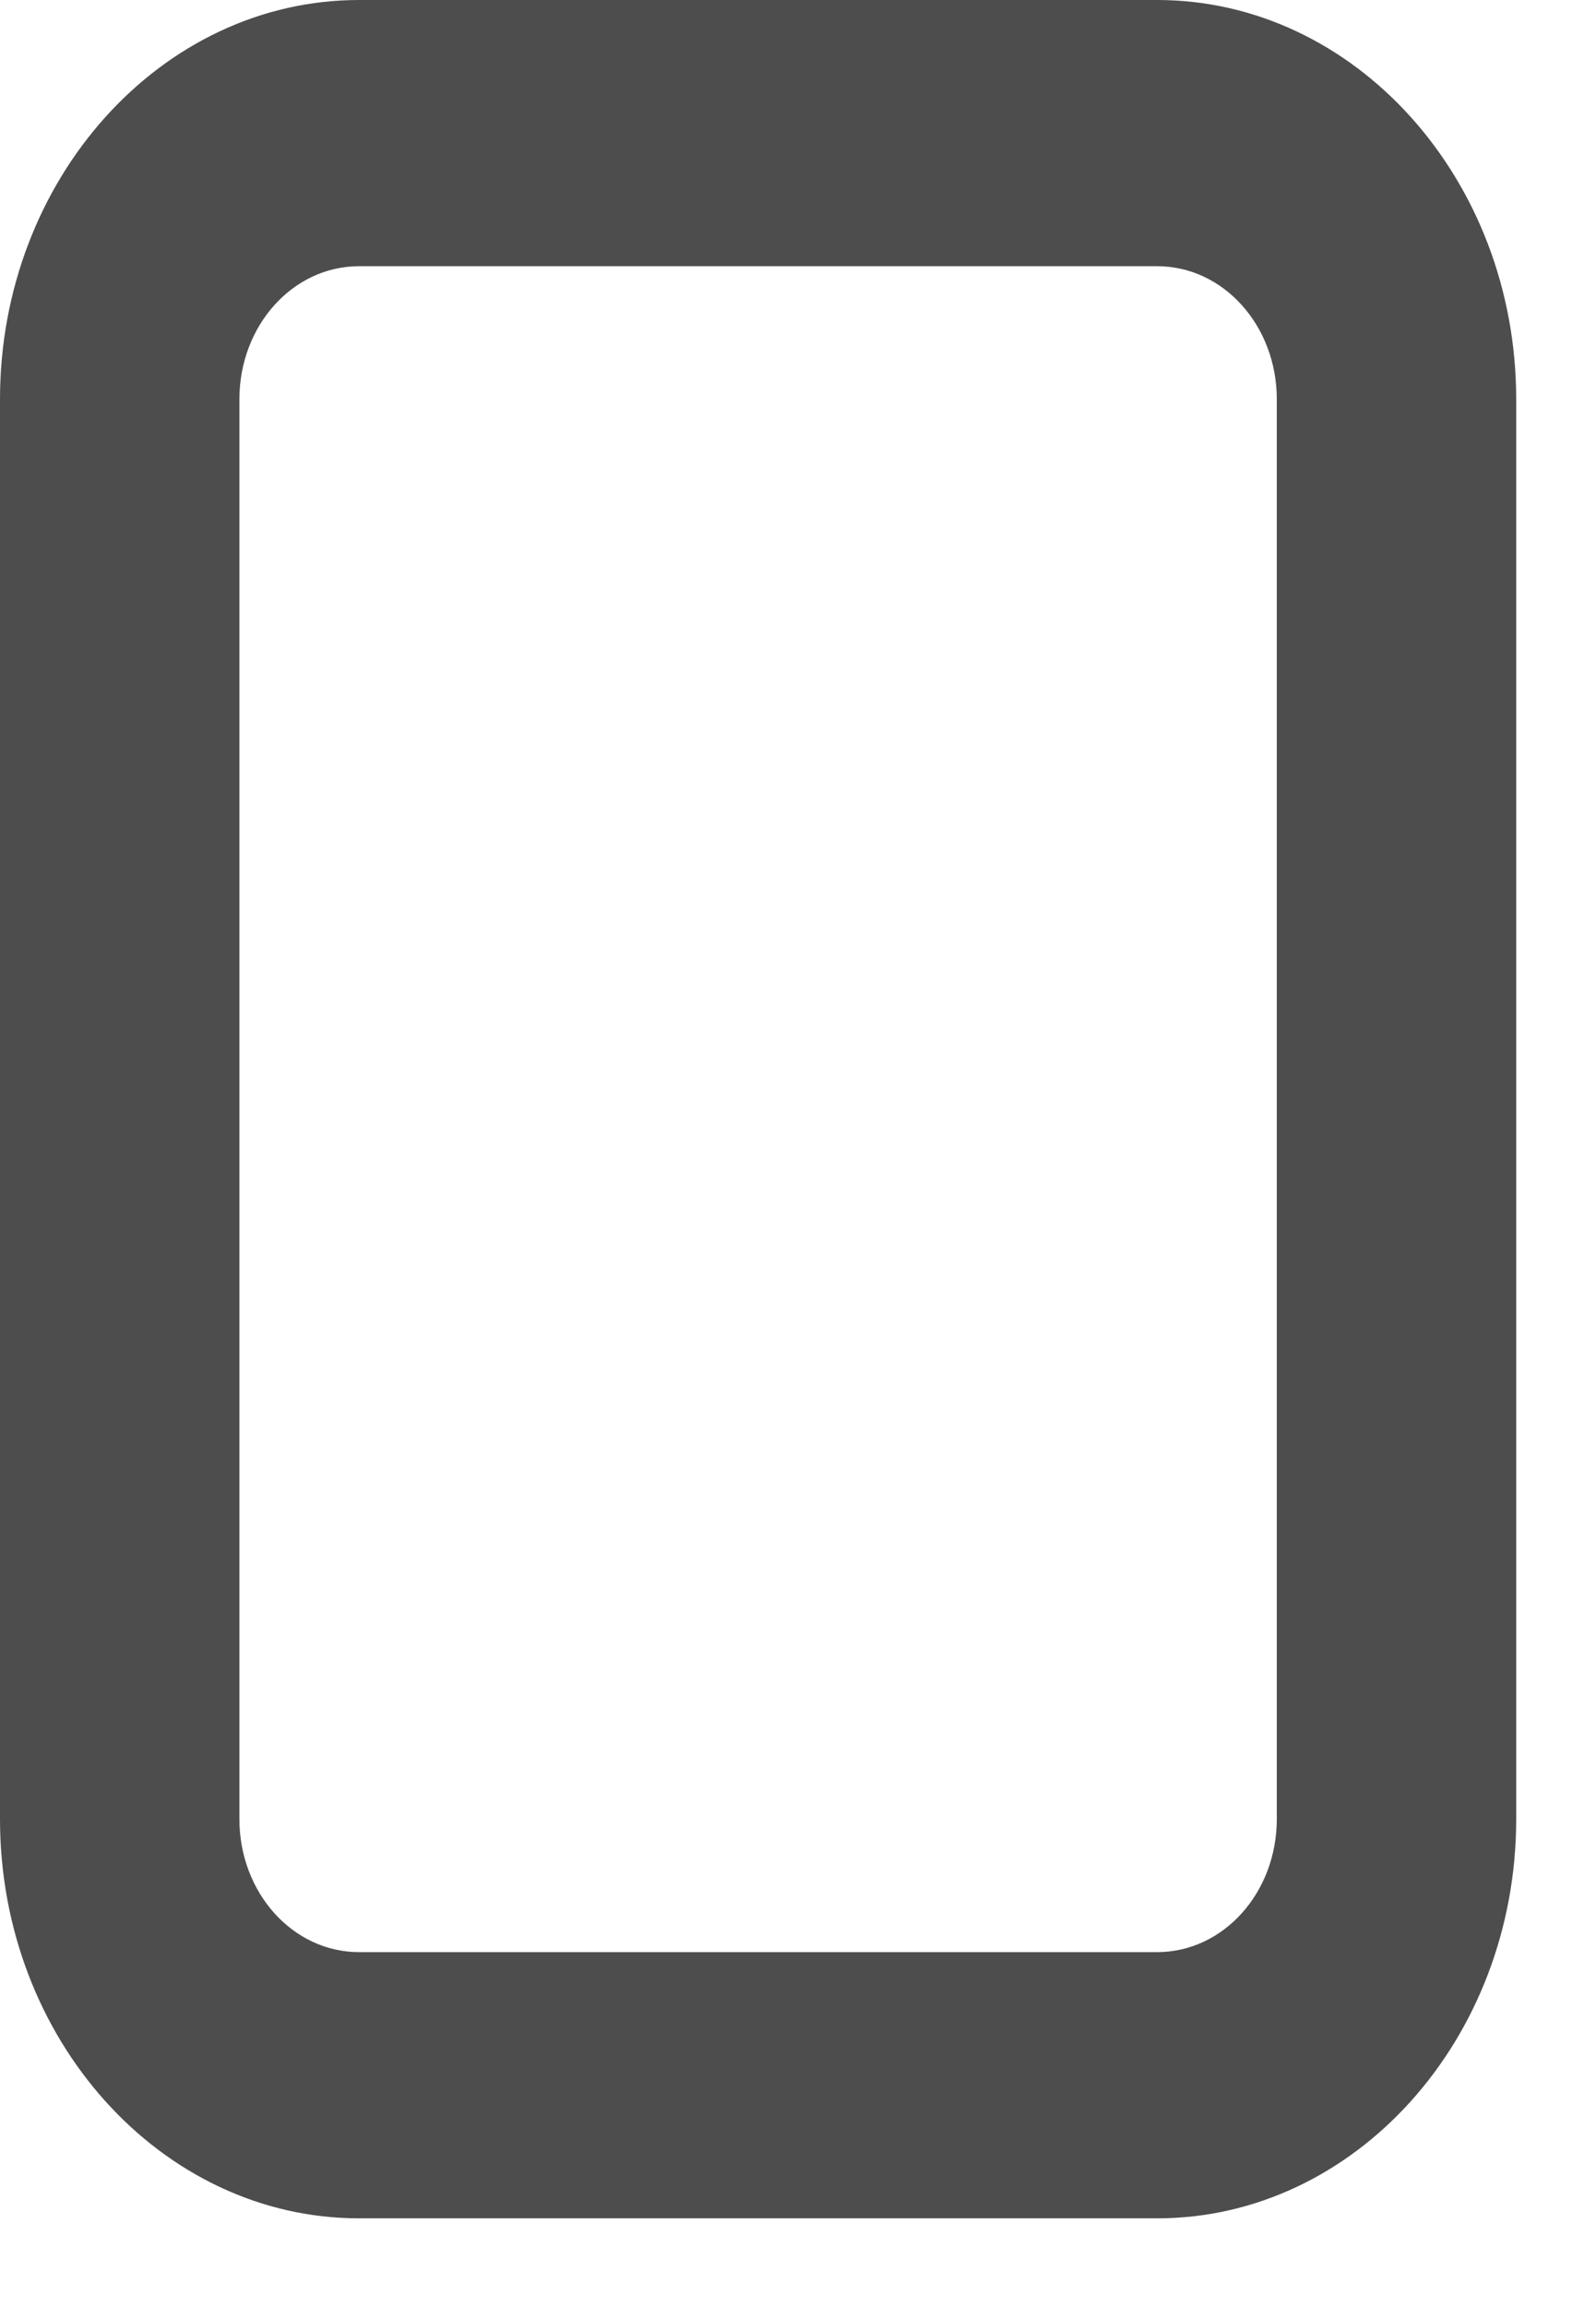 ﻿<?xml version="1.0" encoding="utf-8"?>
<svg version="1.1" xmlns:xlink="http://www.w3.org/1999/xlink" width="9px" height="13px" xmlns="http://www.w3.org/2000/svg">
  <g transform="matrix(1 0 0 1 -998 -982 )">
    <path d="M 8.55 10.25  C 8.55 11.49  7.641 12.5  6.525 12.5  L 2.025 12.5  C 0.909 12.5  0 11.49  0 10.25  L 0 2.25  C 0 1.01  0.909 0  2.025 0  L 6.525 0  C 7.641 0  8.55 1.01  8.55 2.25  L 8.55 10.25  Z M 6.525 1.5  L 2.025 1.5  C 1.651 1.5  1.35 1.835  1.35 2.25  L 1.35 10.25  C 1.35 10.665  1.651 11  2.025 11  L 6.525 11  C 6.899 11  7.2 10.665  7.2 10.25  L 7.2 2.25  C 7.2 1.835  6.899 1.5  6.525 1.5  Z " fill-rule="nonzero" fill="#4d4d4d" stroke="none" transform="matrix(1 0 0 1 998 982 )" />
  </g>
</svg>